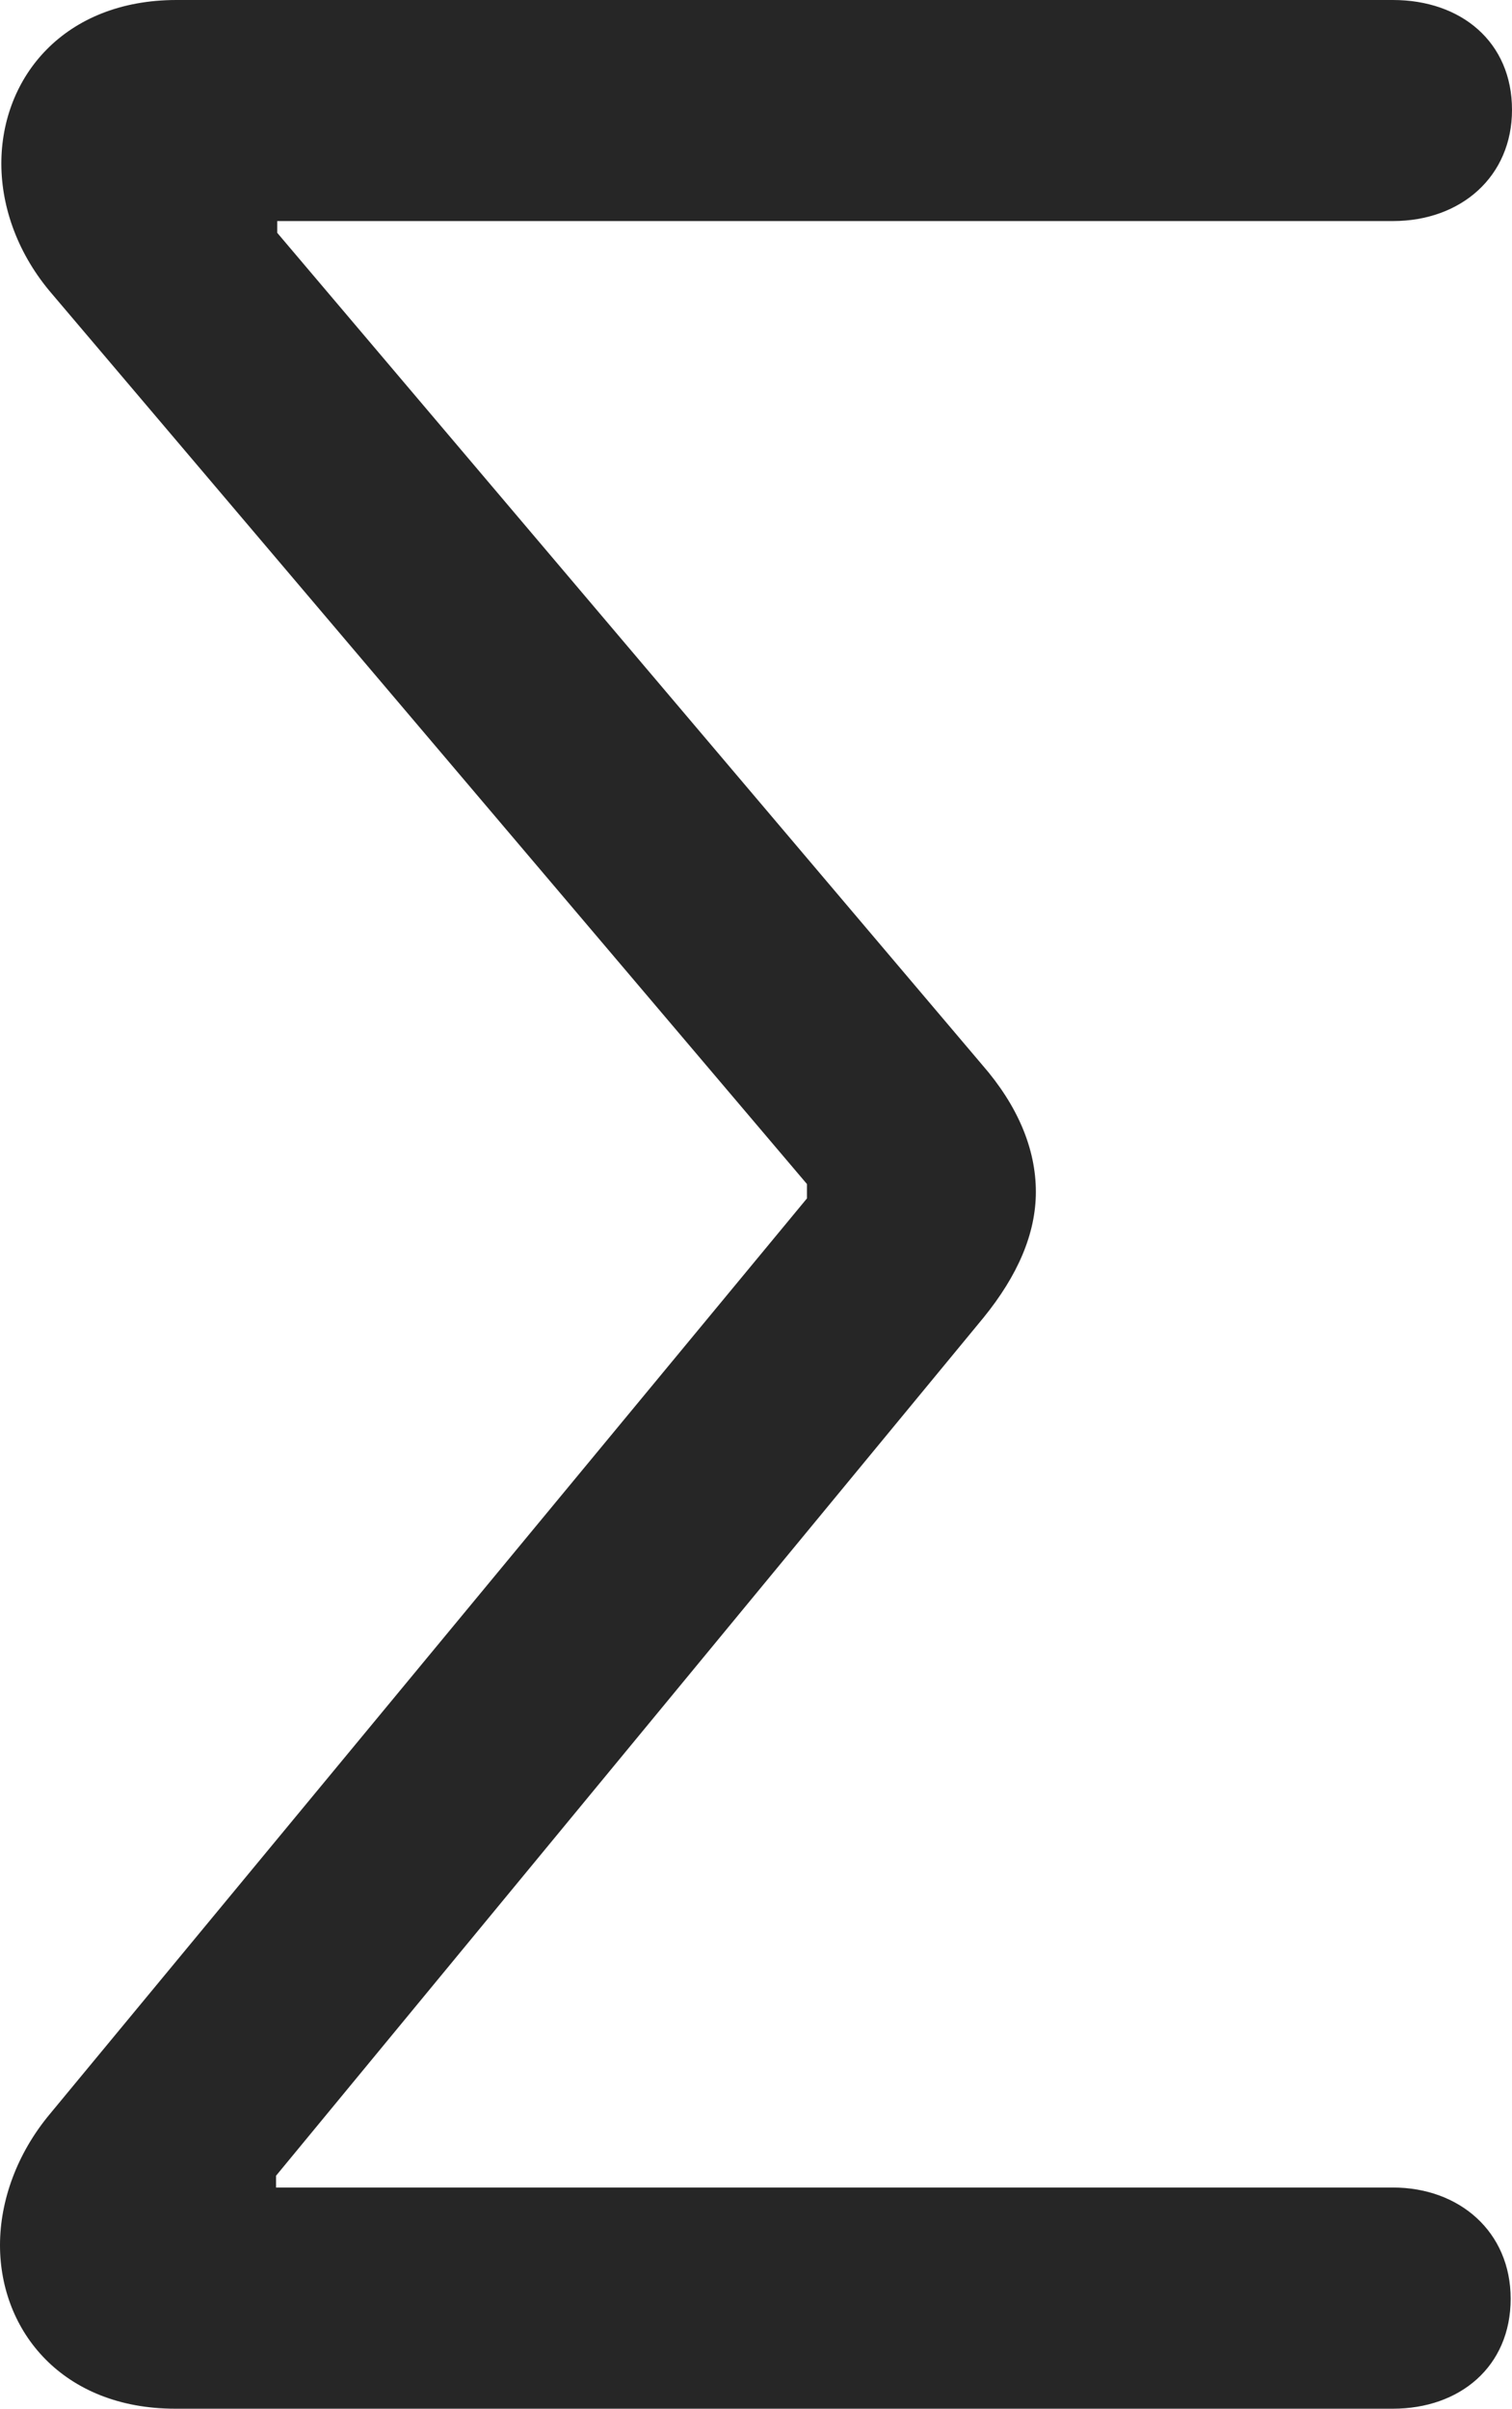<?xml version="1.0" encoding="UTF-8"?>
<!--Generator: Apple Native CoreSVG 175.5-->
<!DOCTYPE svg
PUBLIC "-//W3C//DTD SVG 1.1//EN"
       "http://www.w3.org/Graphics/SVG/1.1/DTD/svg11.dtd">
<svg version="1.1" xmlns="http://www.w3.org/2000/svg" xmlns:xlink="http://www.w3.org/1999/xlink" width="11.289" height="17.979">
 <g>
  <rect height="17.979" opacity="0" width="11.289" x="0" y="0"/>
  <path d="M1.309 17.979L10.4 17.979C10.898 17.979 11.279 17.666 11.279 17.158C11.279 16.66 10.898 16.328 10.4 16.328L2.061 16.328L2.061 16.24L7.344 9.834C7.598 9.521 7.734 9.209 7.734 8.896C7.734 8.574 7.598 8.252 7.334 7.949L2.07 1.738L2.07 1.65L10.4 1.65C10.908 1.65 11.289 1.318 11.289 0.82C11.289 0.312 10.908 0 10.4 0L1.318 0C0.479 0 0.01 0.576 0.01 1.221C0.01 1.553 0.137 1.904 0.391 2.197L6.025 8.838L6.025 8.945L0.371 15.781C0.127 16.074 0 16.426 0 16.758C0 17.402 0.469 17.979 1.309 17.979Z" fill="#000000" fill-opacity="0.85"/>
 </g>
</svg>
